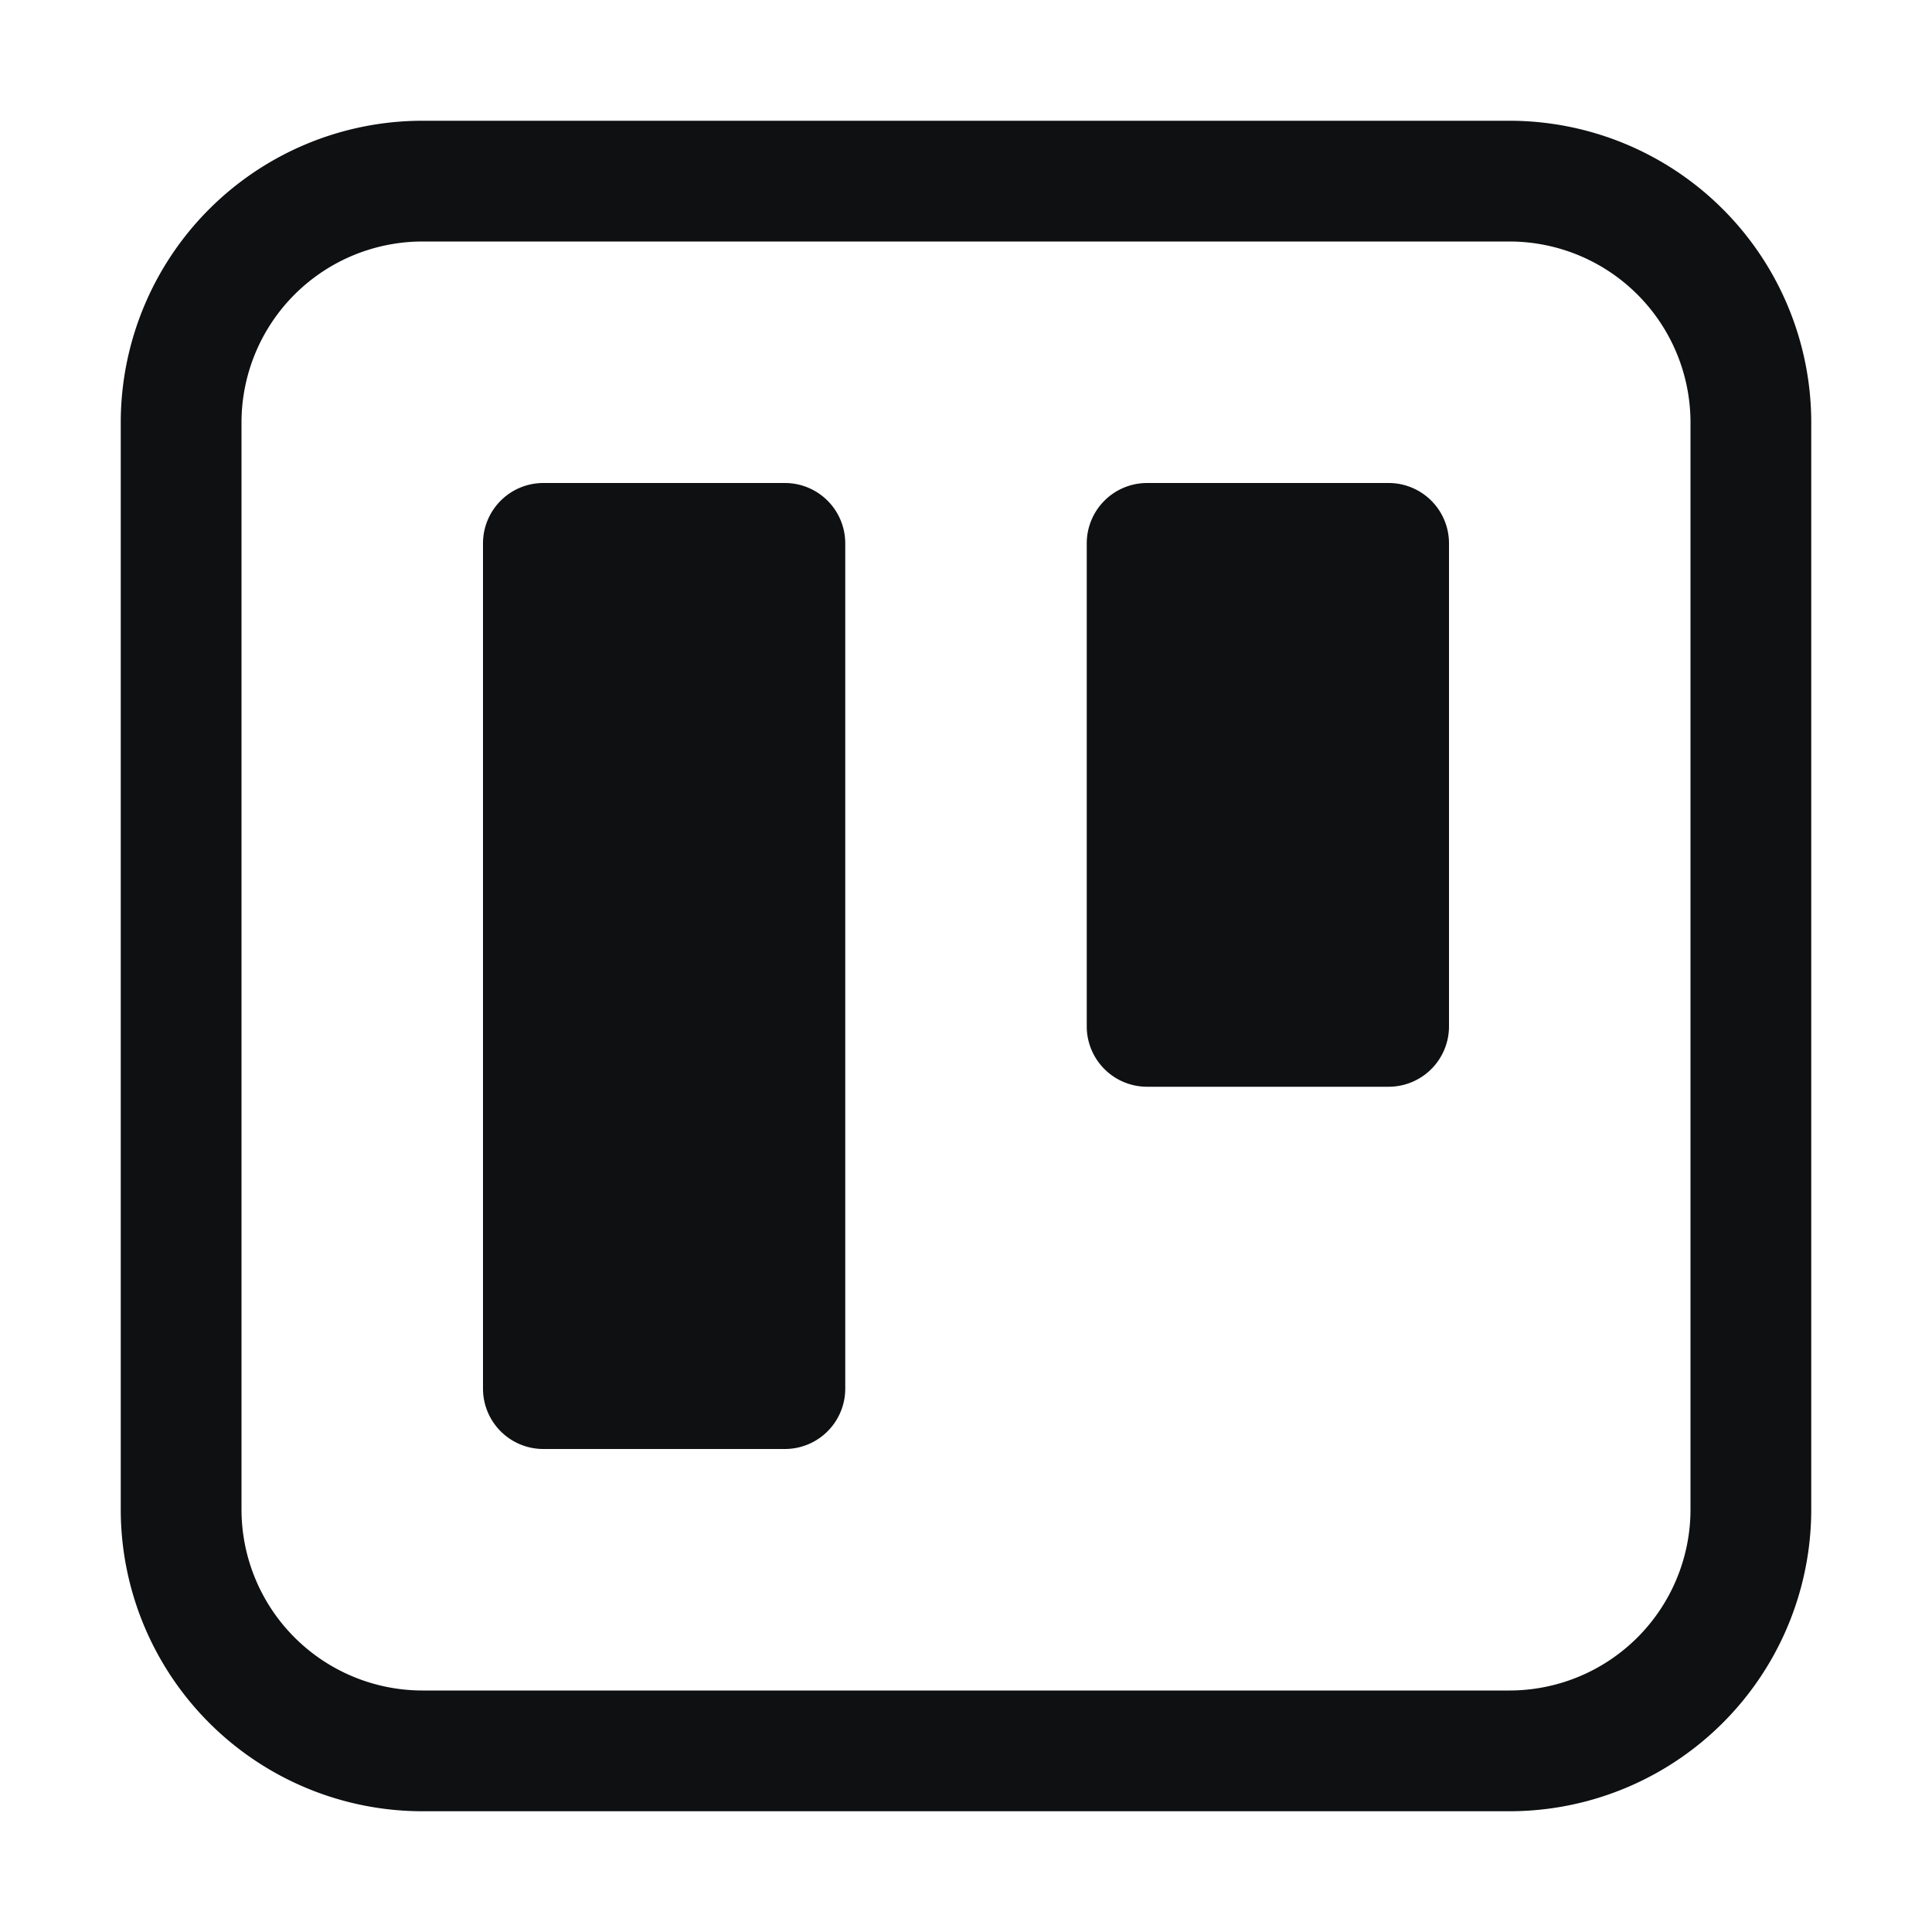 <svg xmlns="http://www.w3.org/2000/svg" fill="none" viewBox="0 0 16 16"><path fill="#0E1011" d="M4.5 4a.5.5 0 0 0-.5.5v7a.5.5 0 0 0 .5.5h2a.5.5 0 0 0 .5-.5v-7a.5.5 0 0 0-.5-.5h-2ZM9.5 4a.5.5 0 0 0-.5.5v4a.5.5 0 0 0 .5.5h2a.5.5 0 0 0 .5-.5v-4a.5.5 0 0 0-.5-.5h-2Z"/><path fill="#0E1011" fill-rule="evenodd" d="M1 3.5A2.5 2.5 0 0 1 3.5 1h9A2.5 2.5 0 0 1 15 3.5v9a2.5 2.5 0 0 1-2.5 2.5h-9A2.5 2.5 0 0 1 1 12.5v-9ZM3.5 2h9A1.5 1.5 0 0 1 14 3.5v9a1.5 1.5 0 0 1-1.5 1.5h-9A1.5 1.5 0 0 1 2 12.5v-9A1.5 1.5 0 0 1 3.5 2Z" clip-rule="evenodd"/></svg>